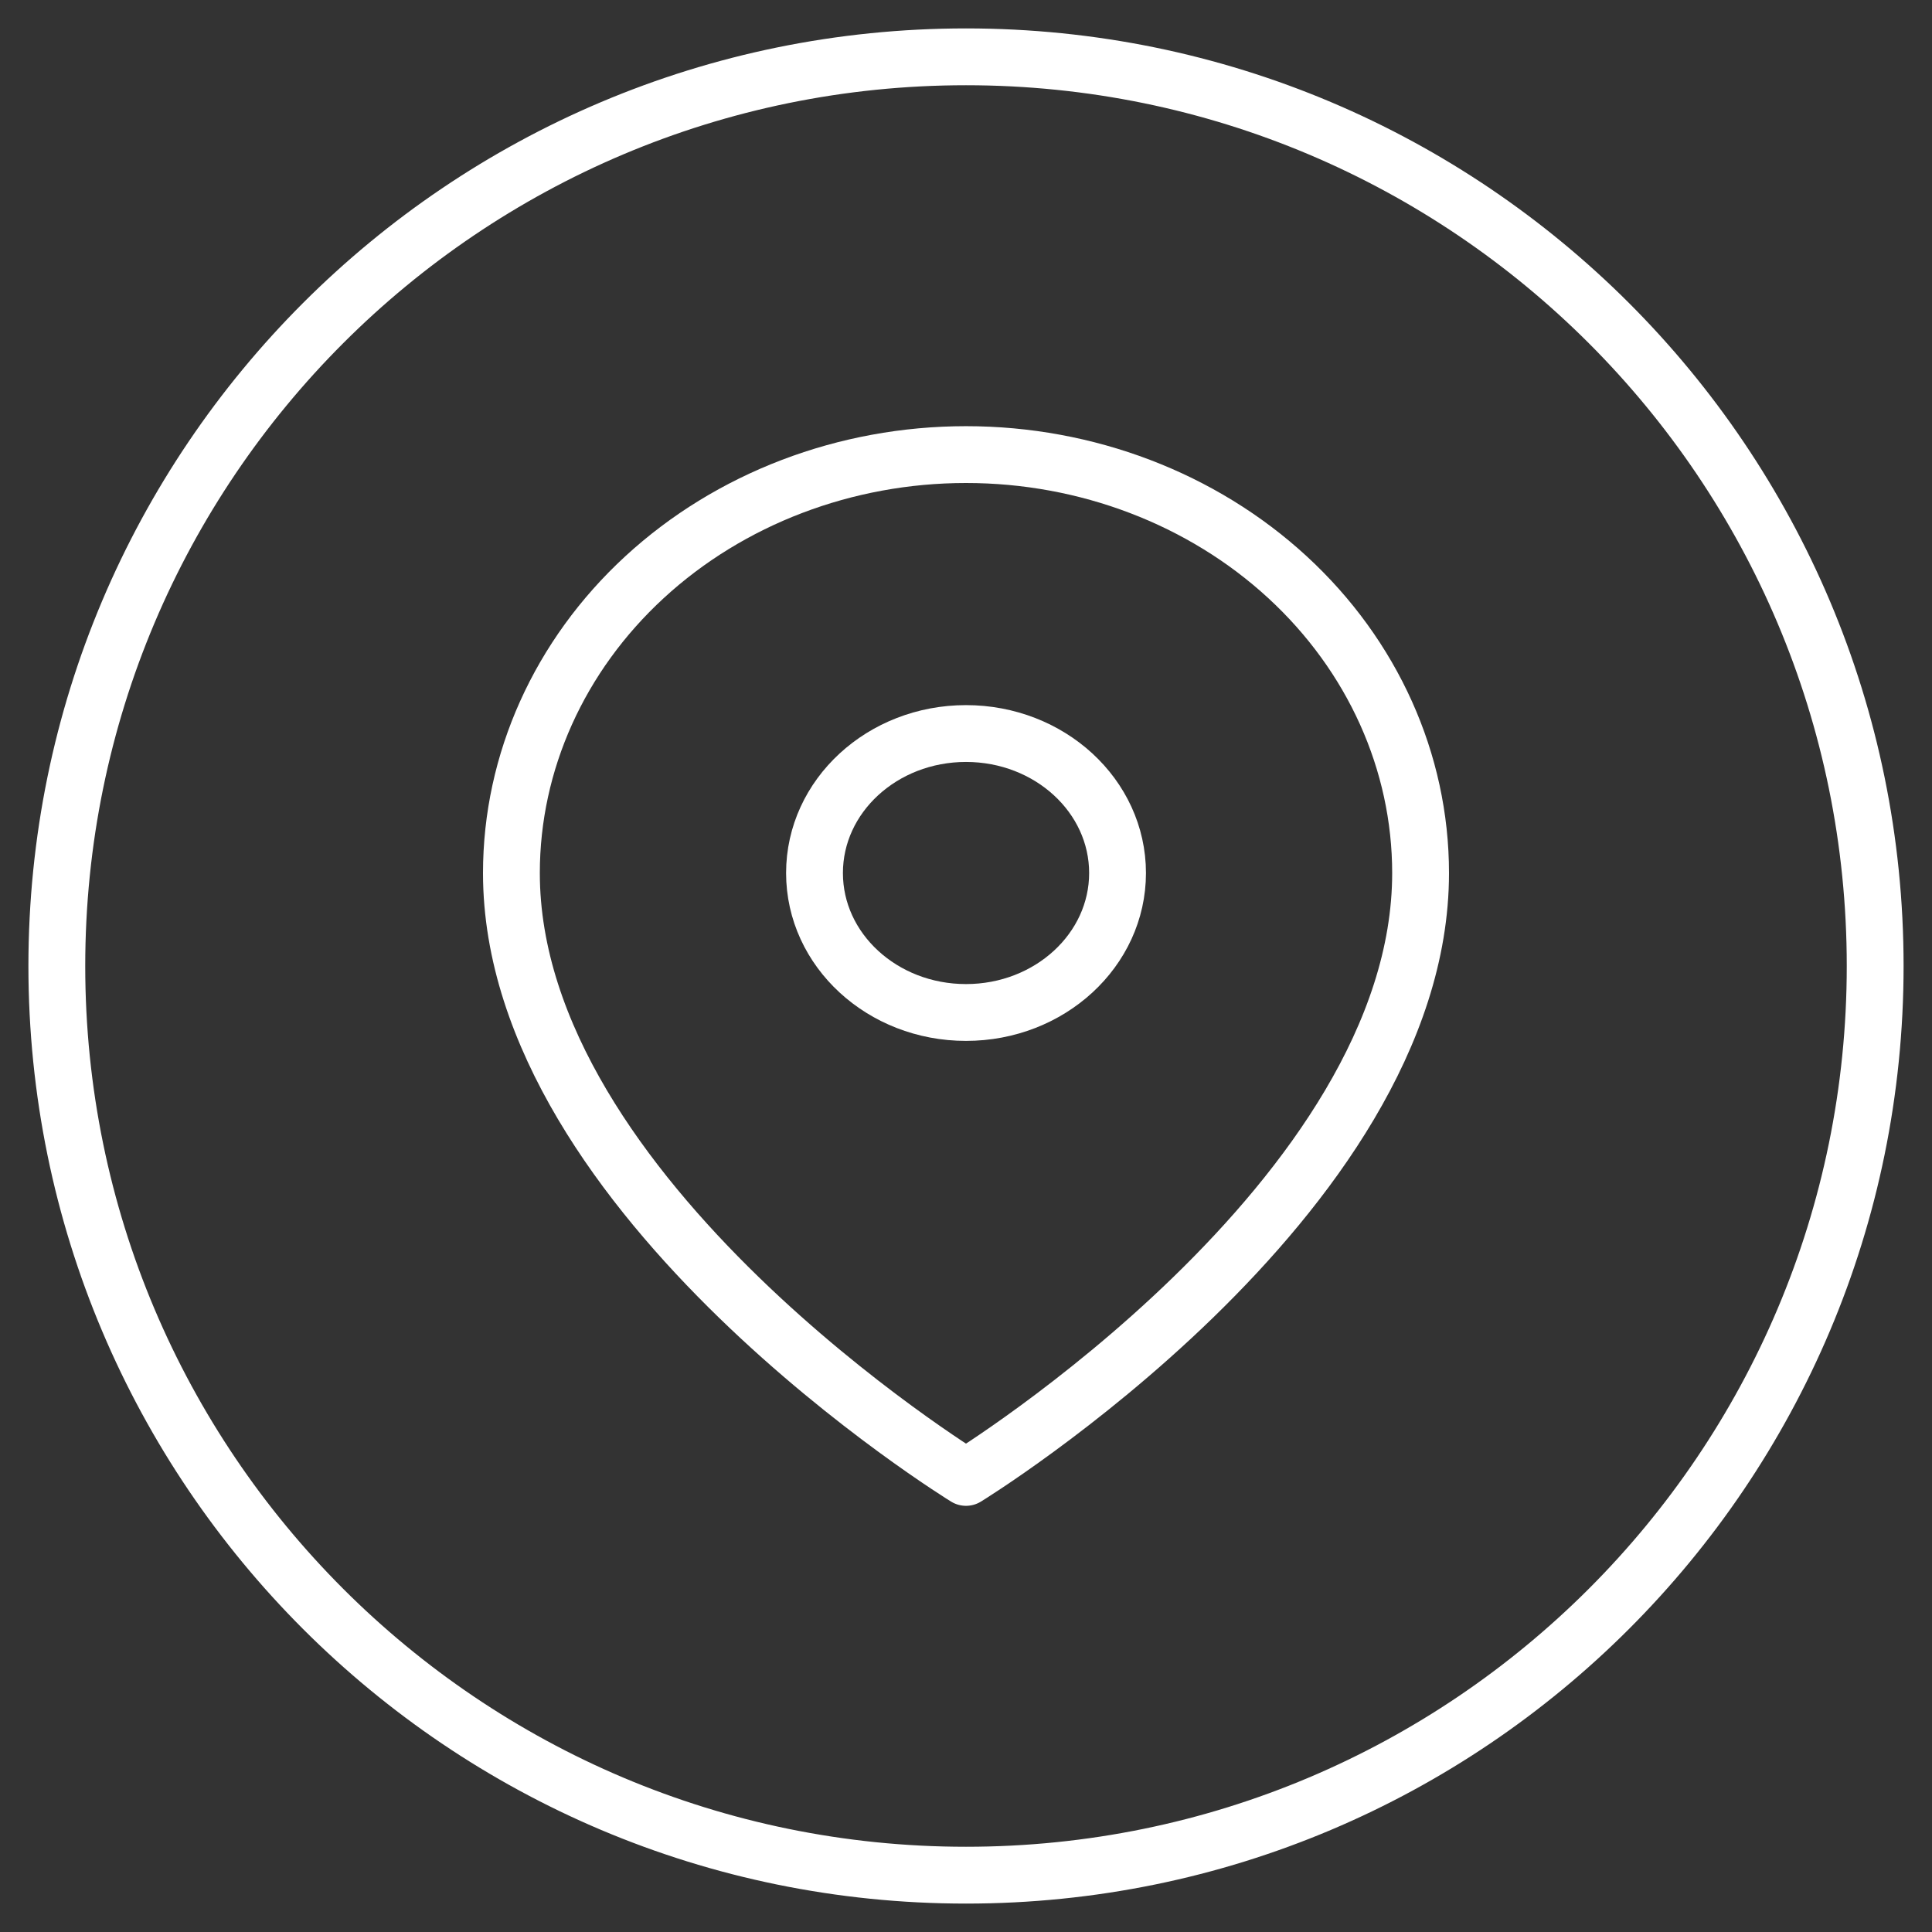 <svg width="34" height="34" viewBox="0 0 34 34" fill="none" xmlns="http://www.w3.org/2000/svg">
<rect x="0" y="0" width="34" height="34" fill="#333333" stroke="none"/>
<path d="M33 17C33 25.837 25.837 33 17 33C8.163 33 1 25.837 1 17C1 8.163 8.163 1 17 1C25.837 1 33 8.163 33 17Z" stroke="white" stroke-linecap="round" stroke-linejoin="round"/>
<path d="M25 15.364C25 21.091 17 26 17 26C17 26 9 21.091 9 15.364C9 13.411 9.843 11.538 11.343 10.157C12.843 8.776 14.878 8 17 8C19.122 8 21.157 8.776 22.657 10.157C24.157 11.538 25 13.411 25 15.364Z" stroke="white" stroke-linecap="round" stroke-linejoin="round"/>
<path d="M17 17.818C18.473 17.818 19.667 16.719 19.667 15.364C19.667 14.008 18.473 12.909 17 12.909C15.527 12.909 14.334 14.008 14.334 15.364C14.334 16.719 15.527 17.818 17 17.818Z" stroke="white" stroke-linecap="round" stroke-linejoin="round"/>
</svg>
